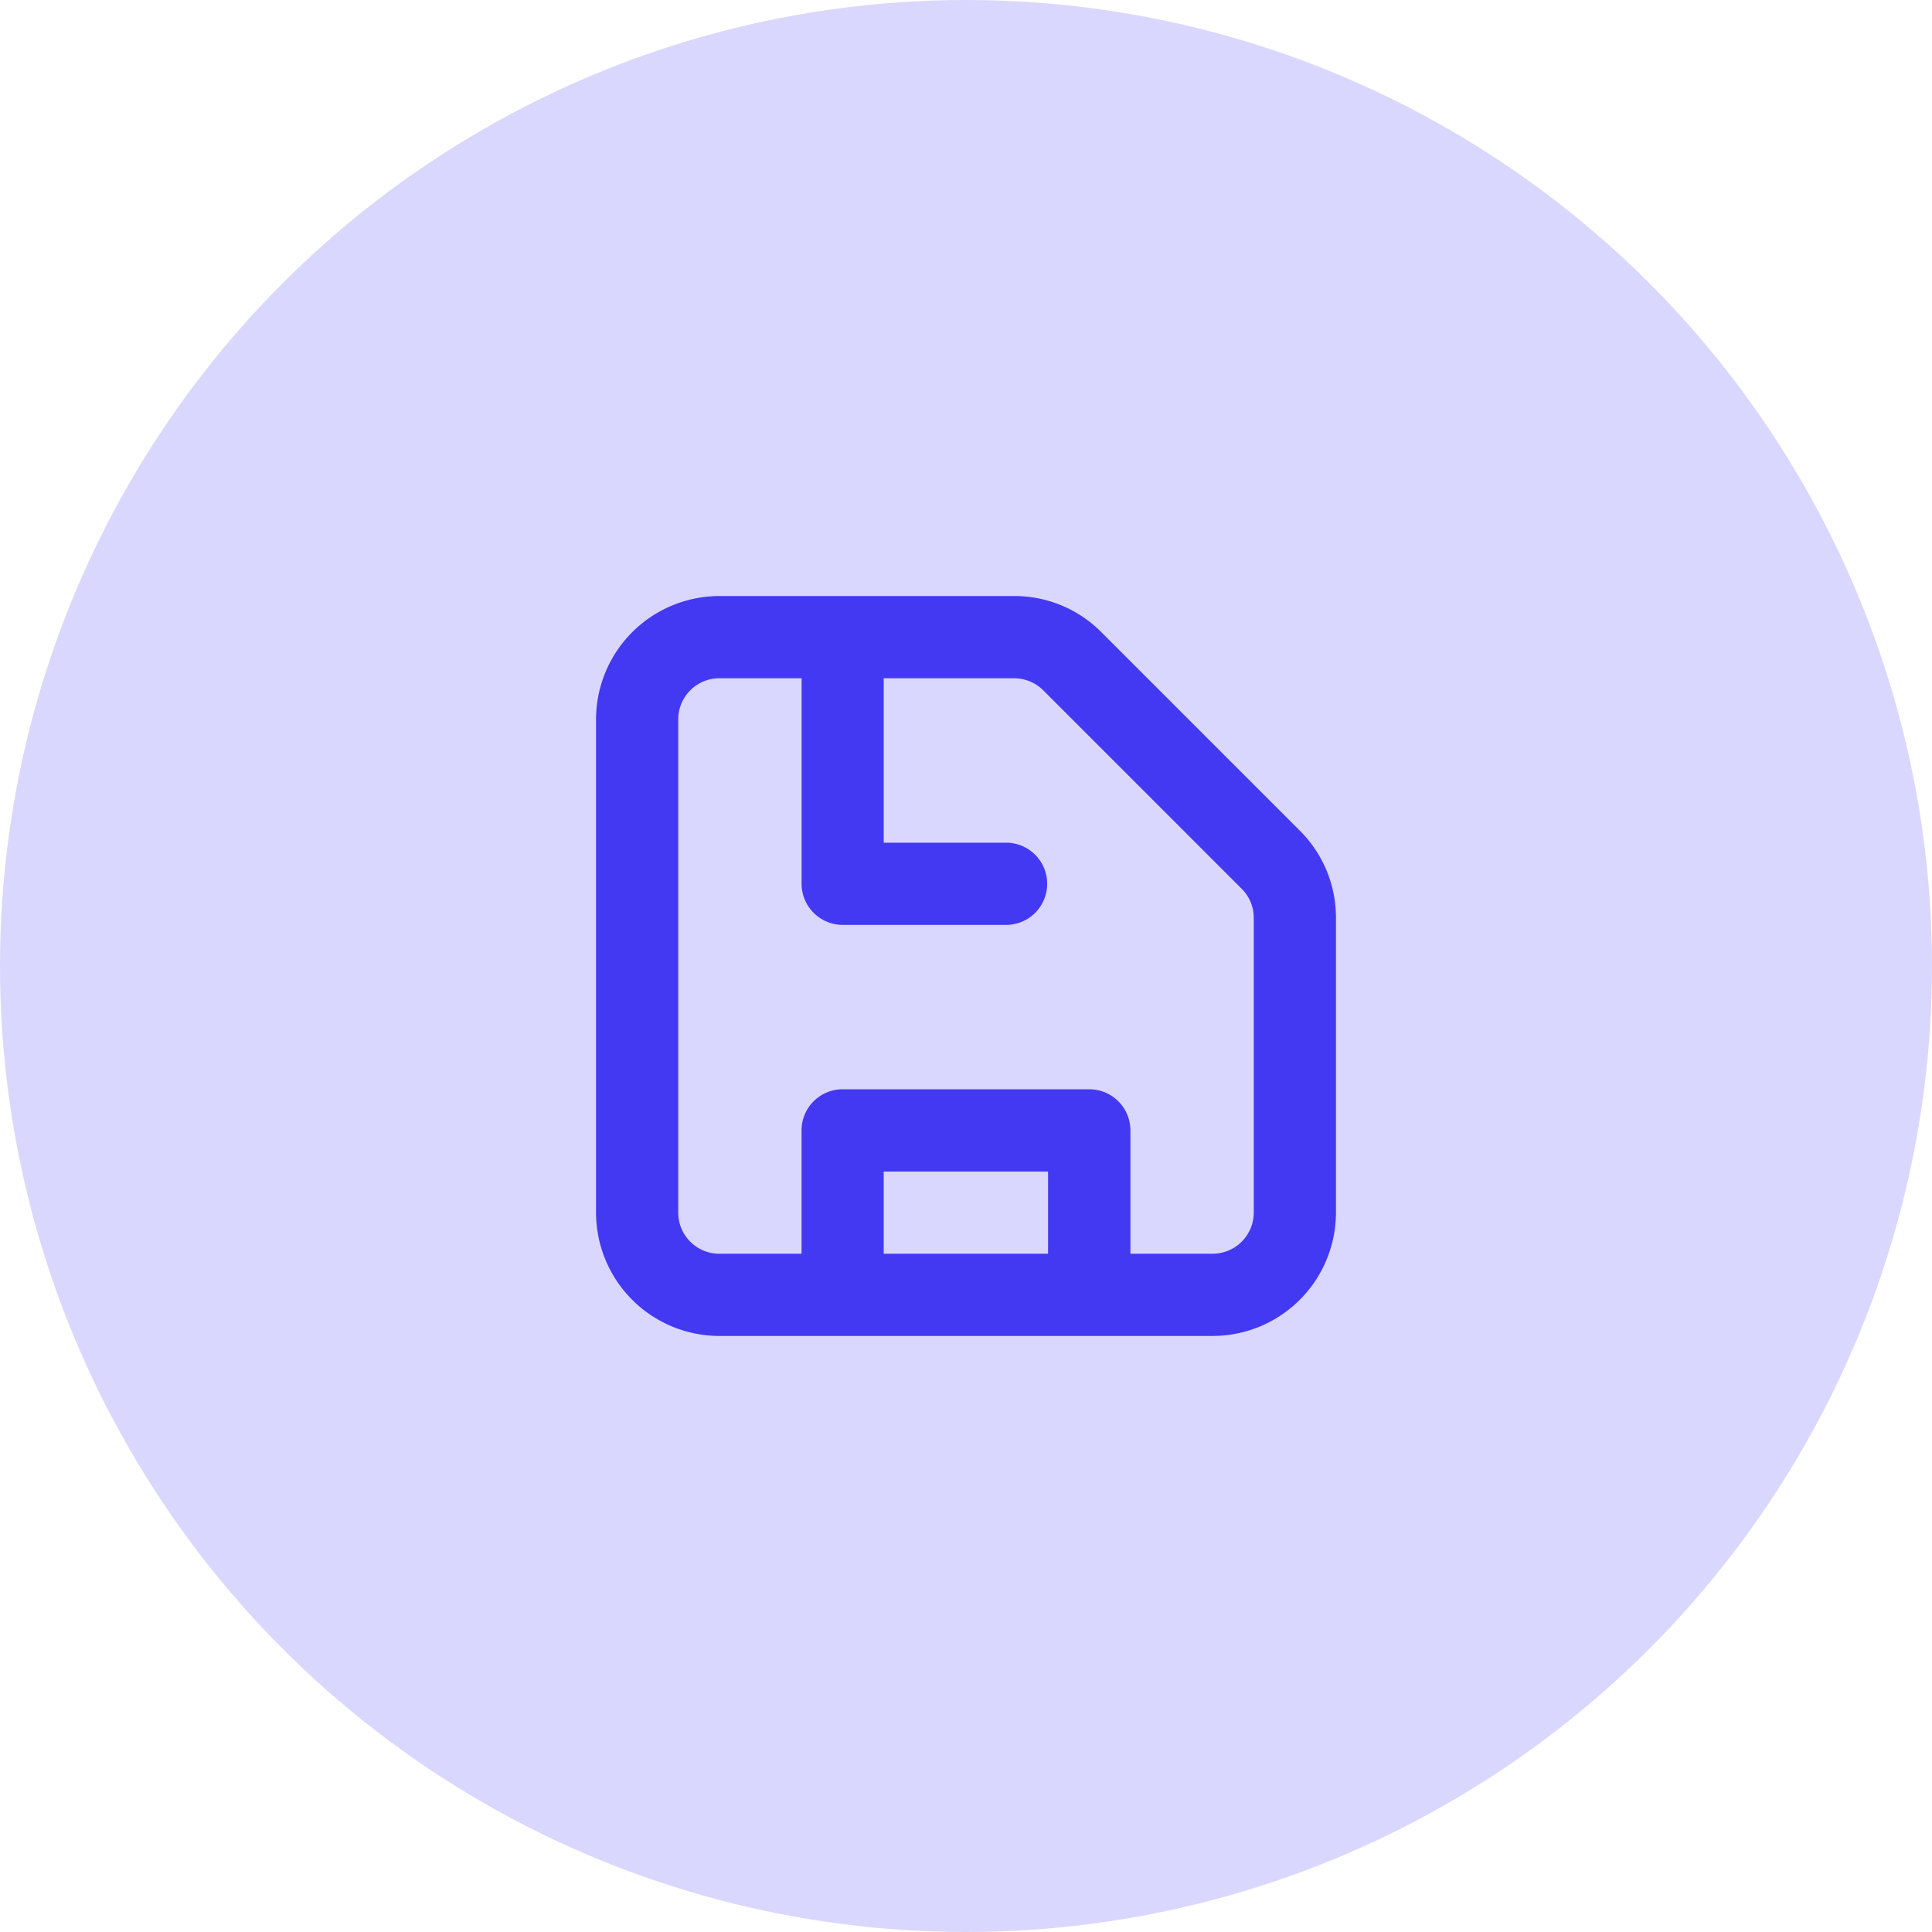 <svg id="Icon" xmlns="http://www.w3.org/2000/svg" xmlns:xlink="http://www.w3.org/1999/xlink" width="90" height="90" viewBox="0 0 90 90">
  <defs>
    <clipPath id="clip-path">
      <path id="Color" d="M28.724,34.468H5.744A5.751,5.751,0,0,1,0,28.724V5.744A5.751,5.751,0,0,1,5.744,0H19.478A5.7,5.7,0,0,1,23.54,1.684l9.244,9.244a5.71,5.71,0,0,1,1.684,4.064V28.724A5.751,5.751,0,0,1,28.724,34.468ZM5.744,3.829A1.917,1.917,0,0,0,3.829,5.744v22.98a1.917,1.917,0,0,0,1.915,1.915l3.829,0,0-5.748a1.917,1.917,0,0,1,1.915-1.915H22.978a1.917,1.917,0,0,1,1.915,1.915v5.746h3.831a1.917,1.917,0,0,0,1.915-1.915V14.992a1.906,1.906,0,0,0-.562-1.356L20.833,4.391a1.935,1.935,0,0,0-1.355-.562H13.4V11.49h5.744a1.915,1.915,0,0,1,0,3.829H11.49A1.917,1.917,0,0,1,9.575,13.4V3.829ZM13.4,26.809v3.829h7.657l0-3.829Z"/>
    </clipPath>
  </defs>
  <g id="Elements_Oval" data-name="Elements / Oval">
    <circle id="Color-2" data-name="Color" cx="45" cy="45" r="45" fill="#dad7fe"/>
  </g>
  <g id="Save" transform="translate(22.021 22.021)">
    <g id="Group_18" data-name="Group 18" transform="translate(5.745 5.745)">
      <path id="Color-3" data-name="Color" d="M28.724,34.468H5.744A5.751,5.751,0,0,1,0,28.724V5.744A5.751,5.751,0,0,1,5.744,0H19.478A5.7,5.7,0,0,1,23.54,1.684l9.244,9.244a5.71,5.71,0,0,1,1.684,4.064V28.724A5.751,5.751,0,0,1,28.724,34.468ZM5.744,3.829A1.917,1.917,0,0,0,3.829,5.744v22.98a1.917,1.917,0,0,0,1.915,1.915l3.829,0,0-5.748a1.917,1.917,0,0,1,1.915-1.915H22.978a1.917,1.917,0,0,1,1.915,1.915v5.746h3.831a1.917,1.917,0,0,0,1.915-1.915V14.992a1.906,1.906,0,0,0-.562-1.356L20.833,4.391a1.935,1.935,0,0,0-1.355-.562H13.4V11.49h5.744a1.915,1.915,0,0,1,0,3.829H11.49A1.917,1.917,0,0,1,9.575,13.4V3.829ZM13.4,26.809v3.829h7.657l0-3.829Z" fill="#4339f2"/>
    </g>
  </g>
</svg>
